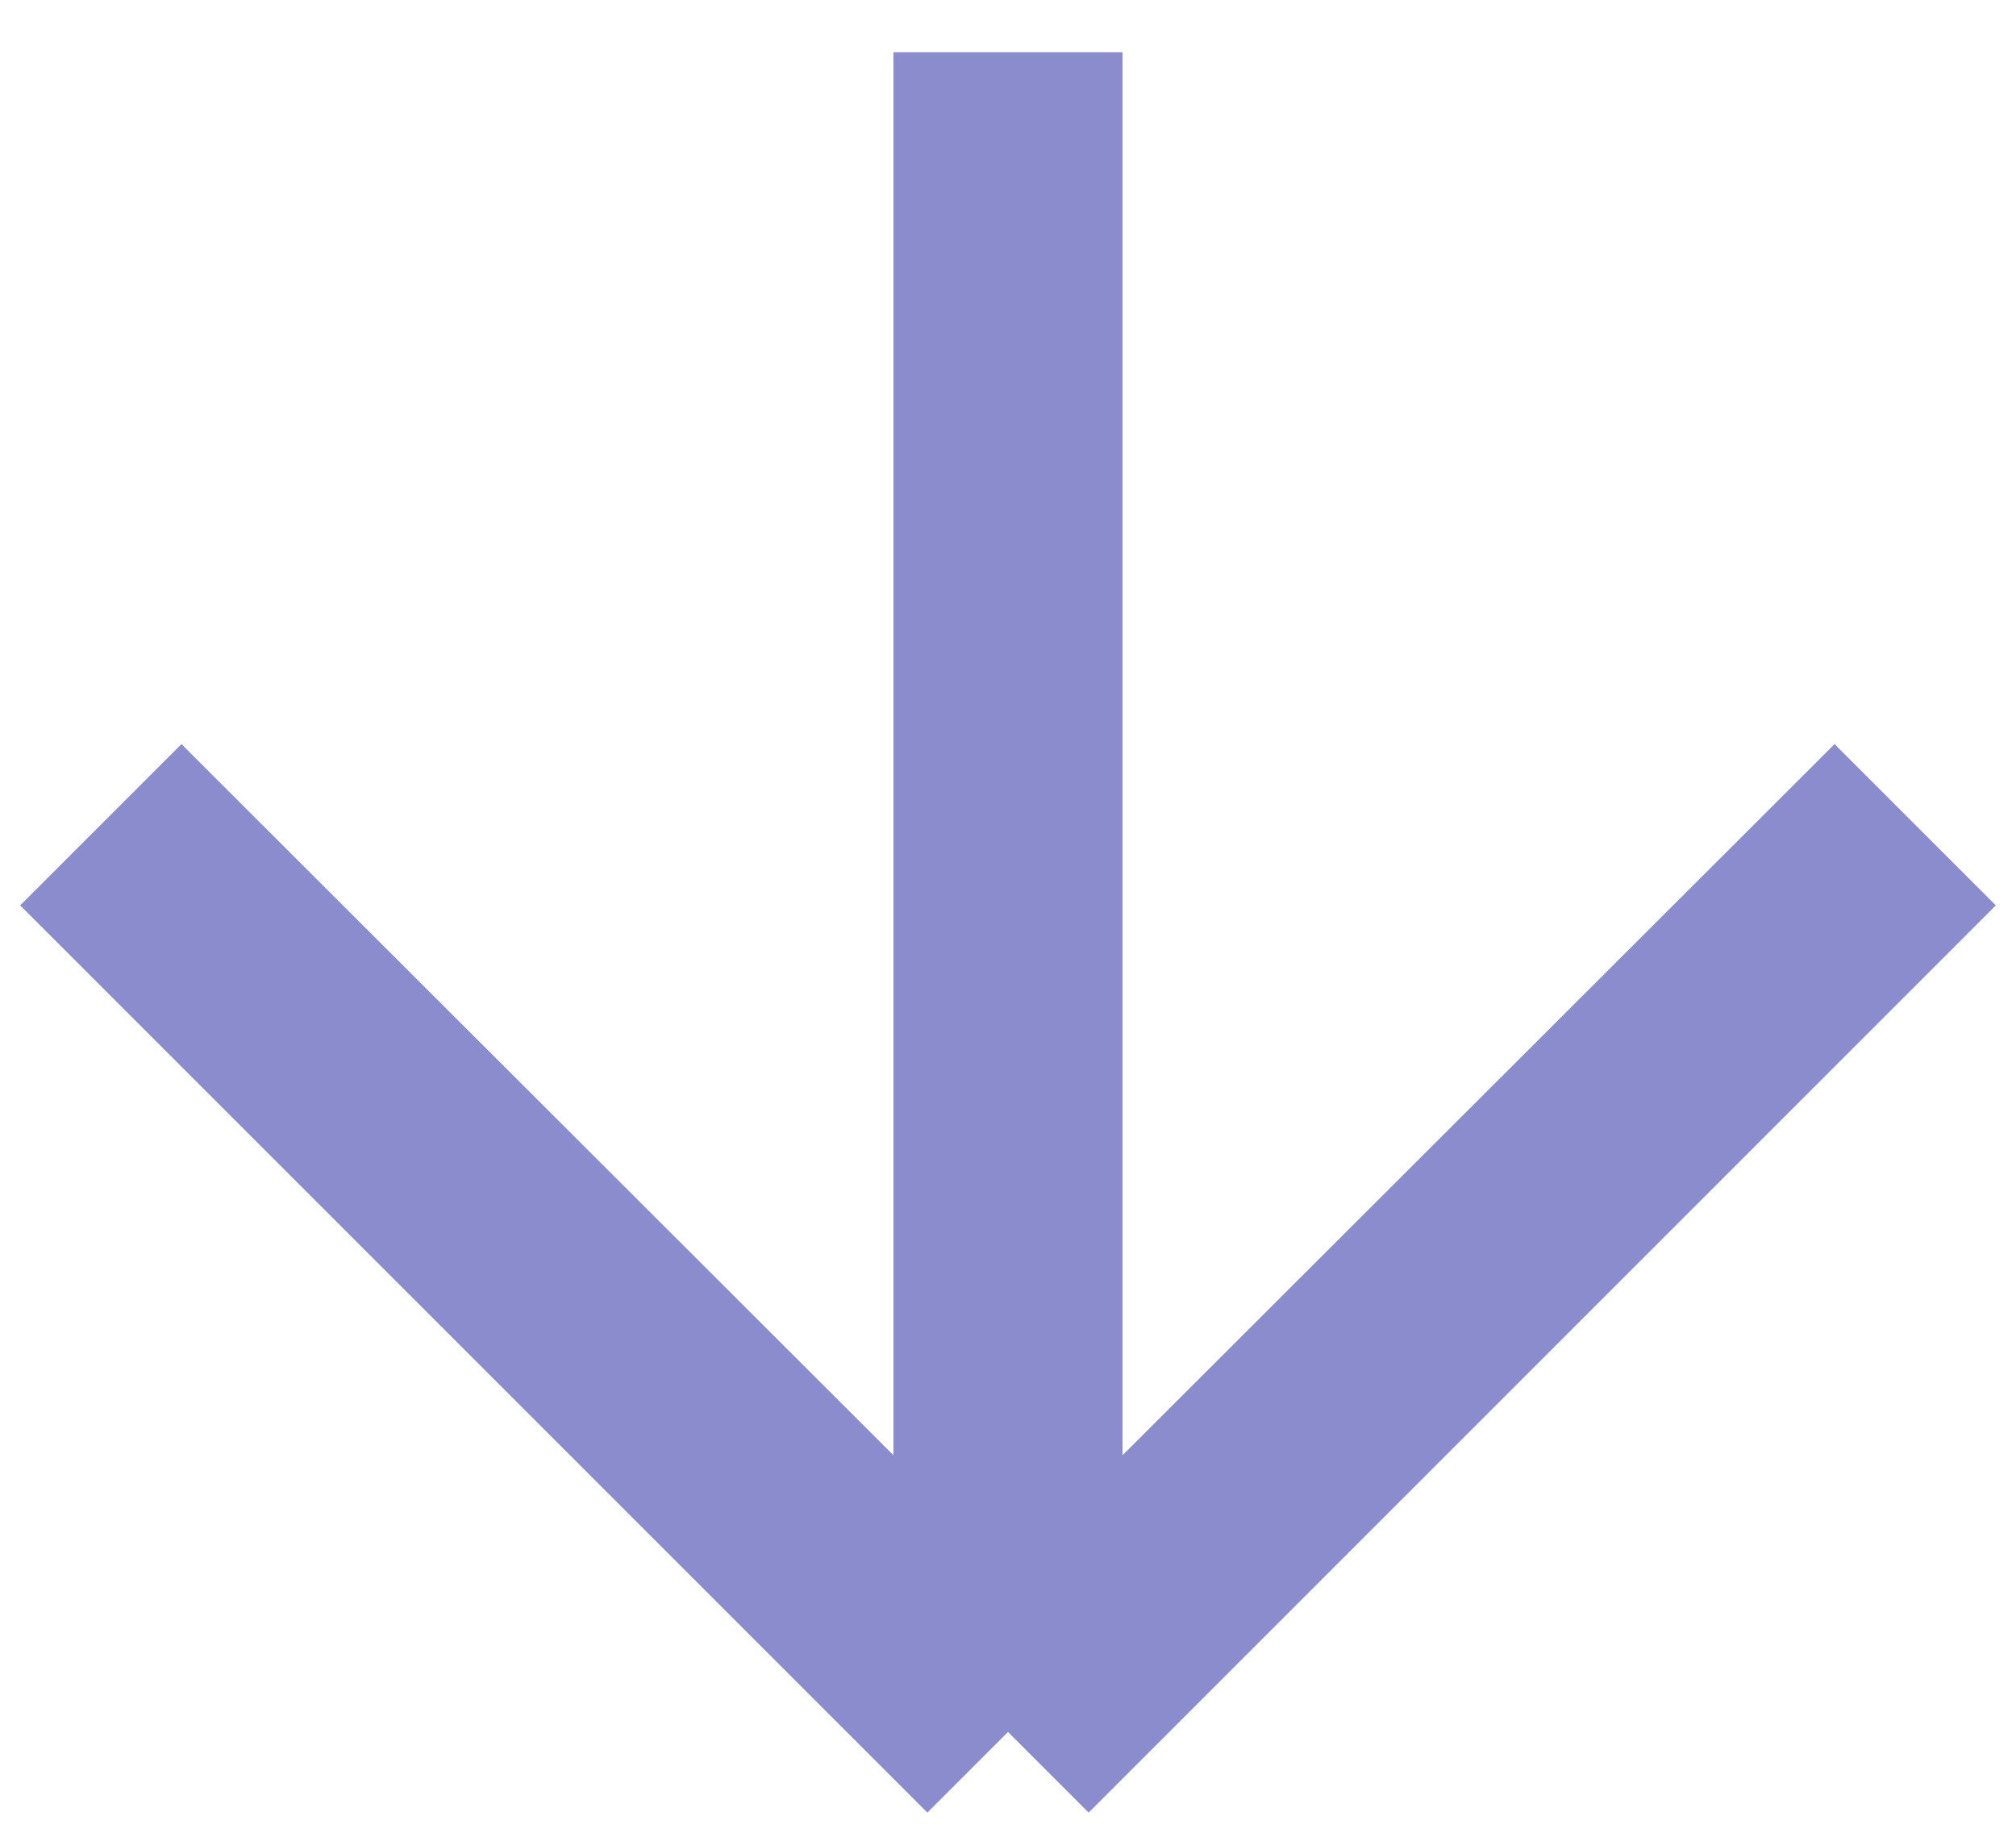 <svg id="Слой_1" data-name="Слой 1" xmlns="http://www.w3.org/2000/svg" viewBox="0 0 22 20"><defs><style>.cls-1{fill:#8a8cce;}</style></defs><title>bottom</title><polygon class="cls-1" points="11.88 19.78 11 18.9 10.12 19.78 0.22 9.88 1.98 8.12 9.75 15.88 9.75 0.57 12.25 0.57 12.25 15.88 20.02 8.12 21.78 9.88 11.88 19.78"/></svg>